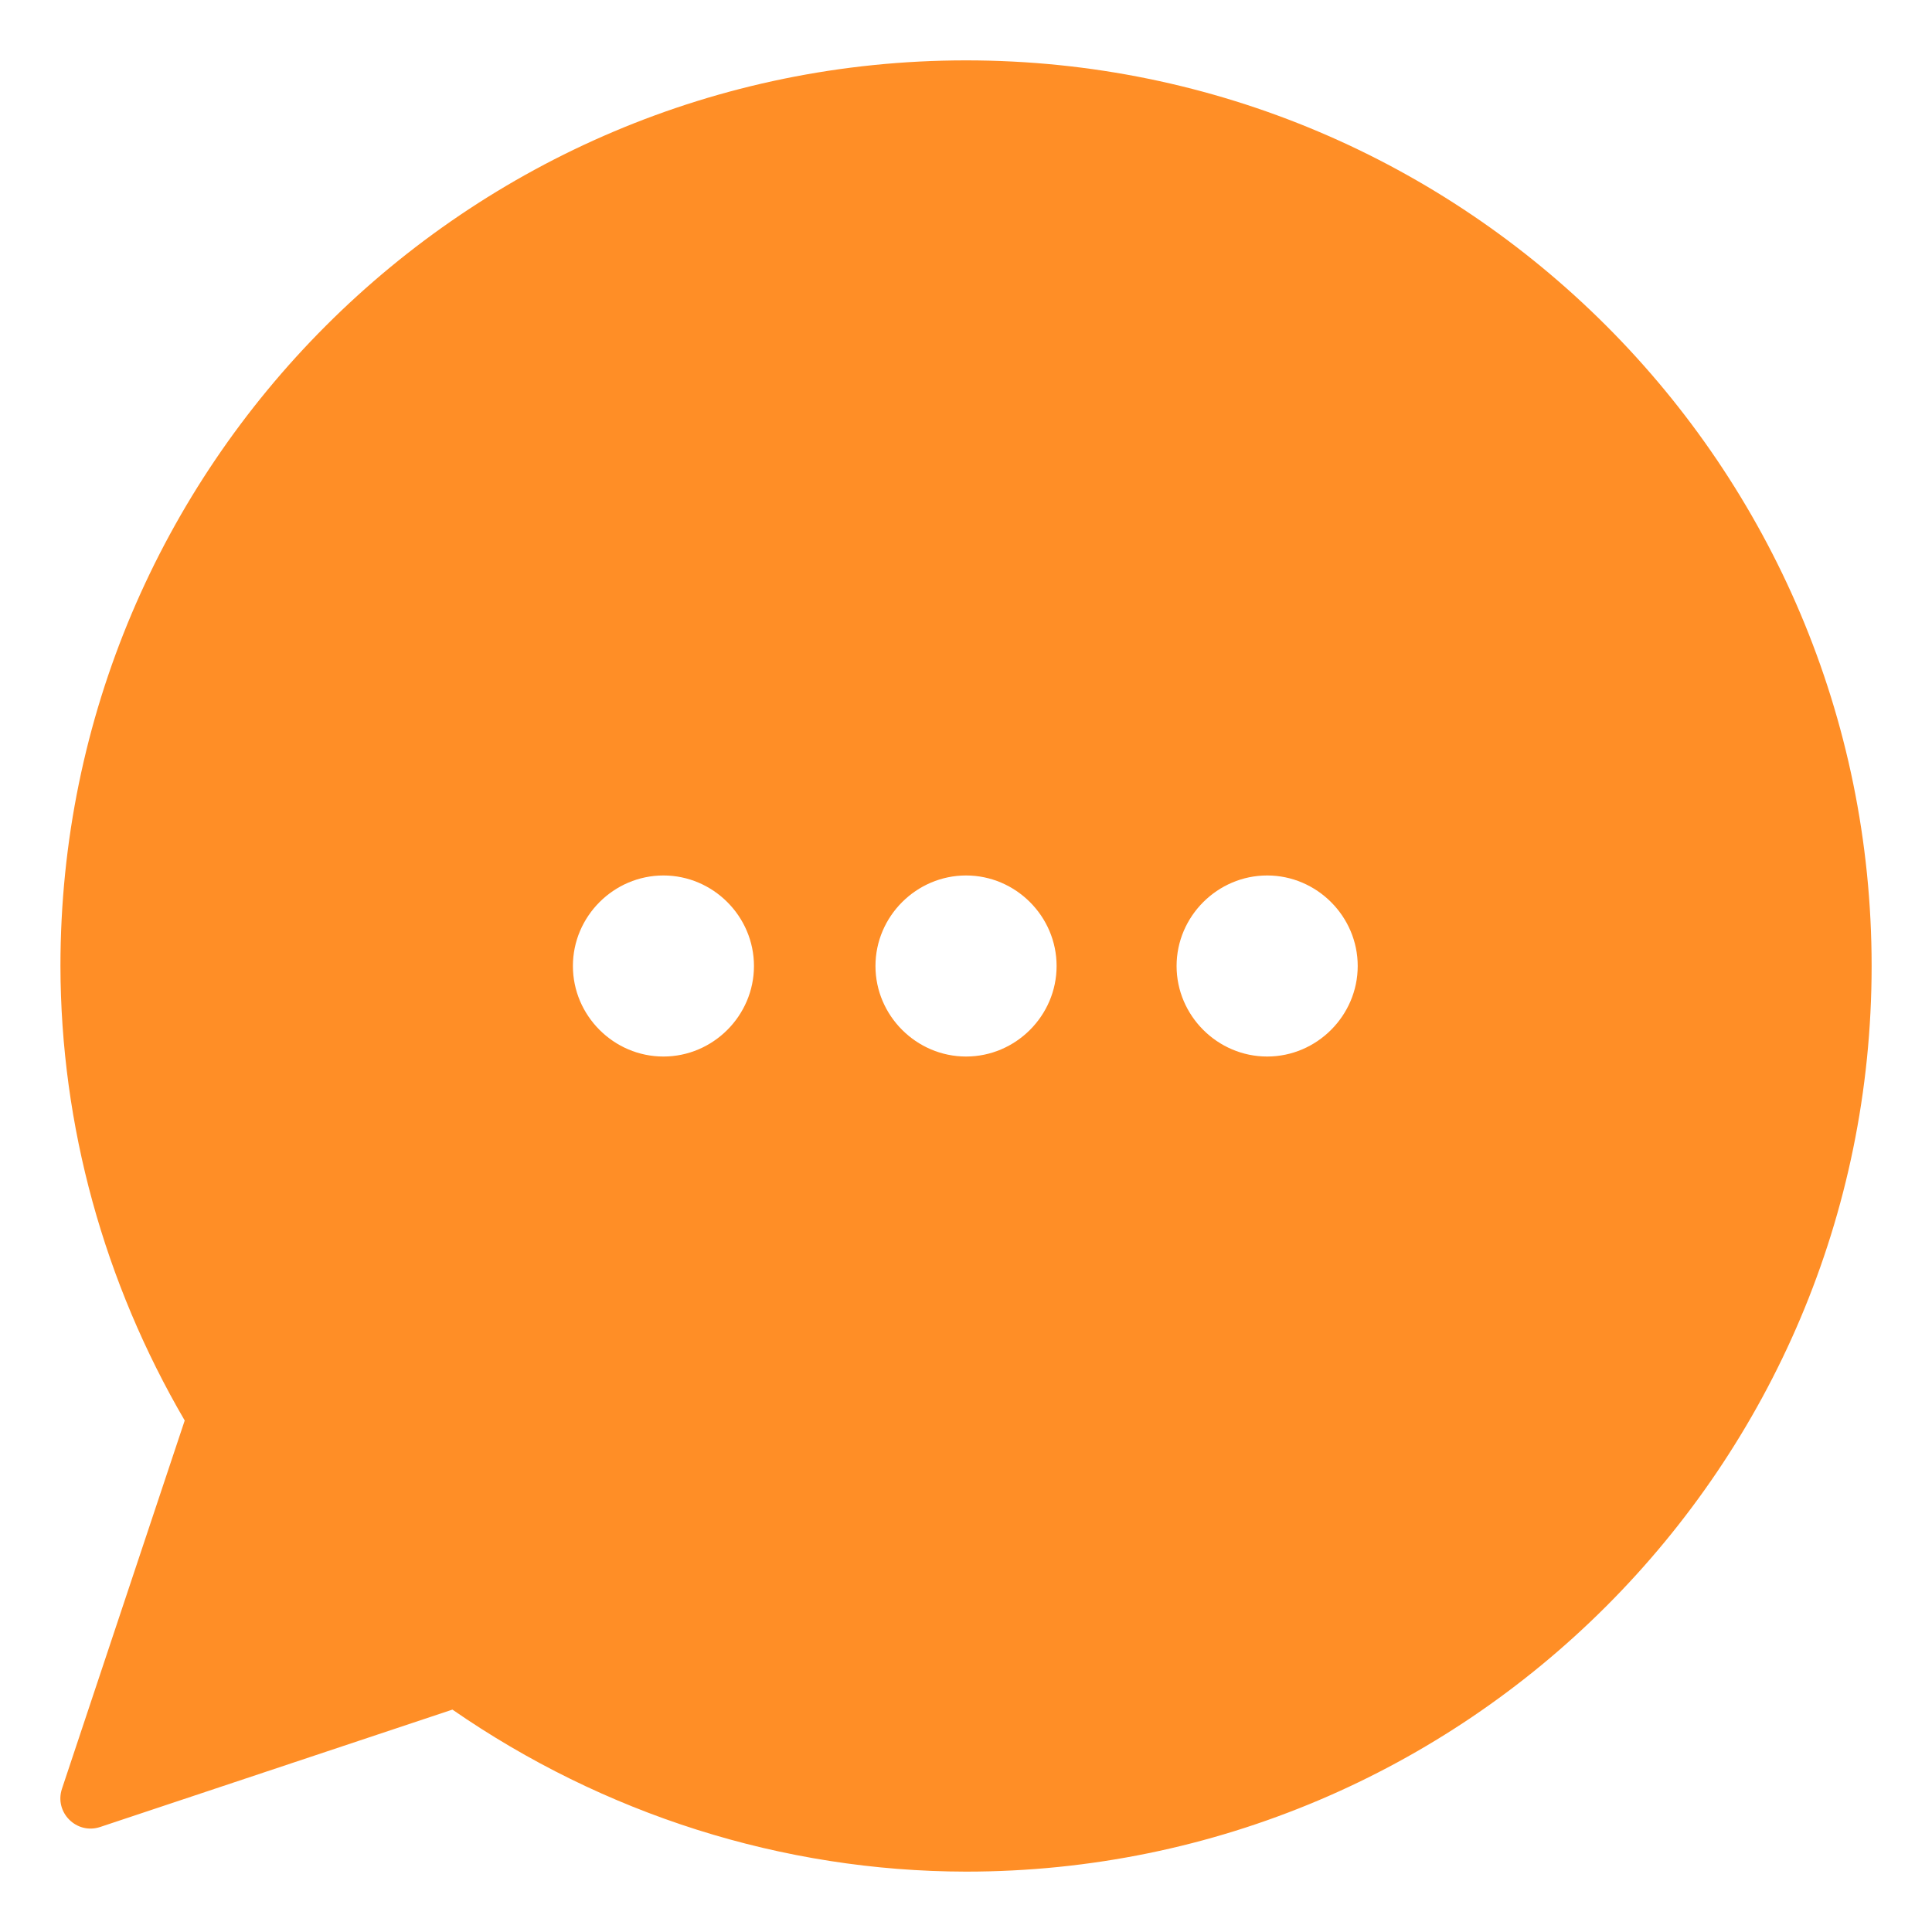 <svg width="28" height="28" viewBox="0 0 28 28" fill="none" xmlns="http://www.w3.org/2000/svg">
<g clip-path="url(#clip0_6_12198)">
<path d="M14.001 0.875C6.758 0.875 0.876 6.757 0.876 14.001C0.88 16.319 1.51 18.588 2.677 20.587L0.898 25.924C0.784 26.267 1.11 26.592 1.452 26.478L6.557 24.777C8.745 26.291 11.335 27.121 14 27.125C21.244 27.125 27.125 21.244 27.125 14C27.125 6.756 21.244 0.875 14.001 0.875ZM9.615 12.688C10.335 12.688 10.927 13.28 10.927 14C10.927 14.72 10.335 15.312 9.615 15.312C8.895 15.312 8.303 14.72 8.303 14C8.303 13.28 8.895 12.688 9.615 12.688ZM14.001 12.688C14.721 12.688 15.313 13.28 15.313 14C15.313 14.72 14.721 15.312 14.001 15.312C13.281 15.312 12.688 14.72 12.688 14C12.688 13.28 13.281 12.688 14.001 12.688ZM18.365 12.688C19.084 12.688 19.677 13.28 19.677 14C19.677 14.72 19.084 15.312 18.365 15.312C17.645 15.312 17.052 14.72 17.052 14C17.052 13.28 17.645 12.688 18.365 12.688Z" fill="#FF8E26"/>
</g>
<defs>
<clipPath id="clip0_6_12198">
<rect width="28" height="28" fill="white"/>
</clipPath>
</defs>
</svg>
